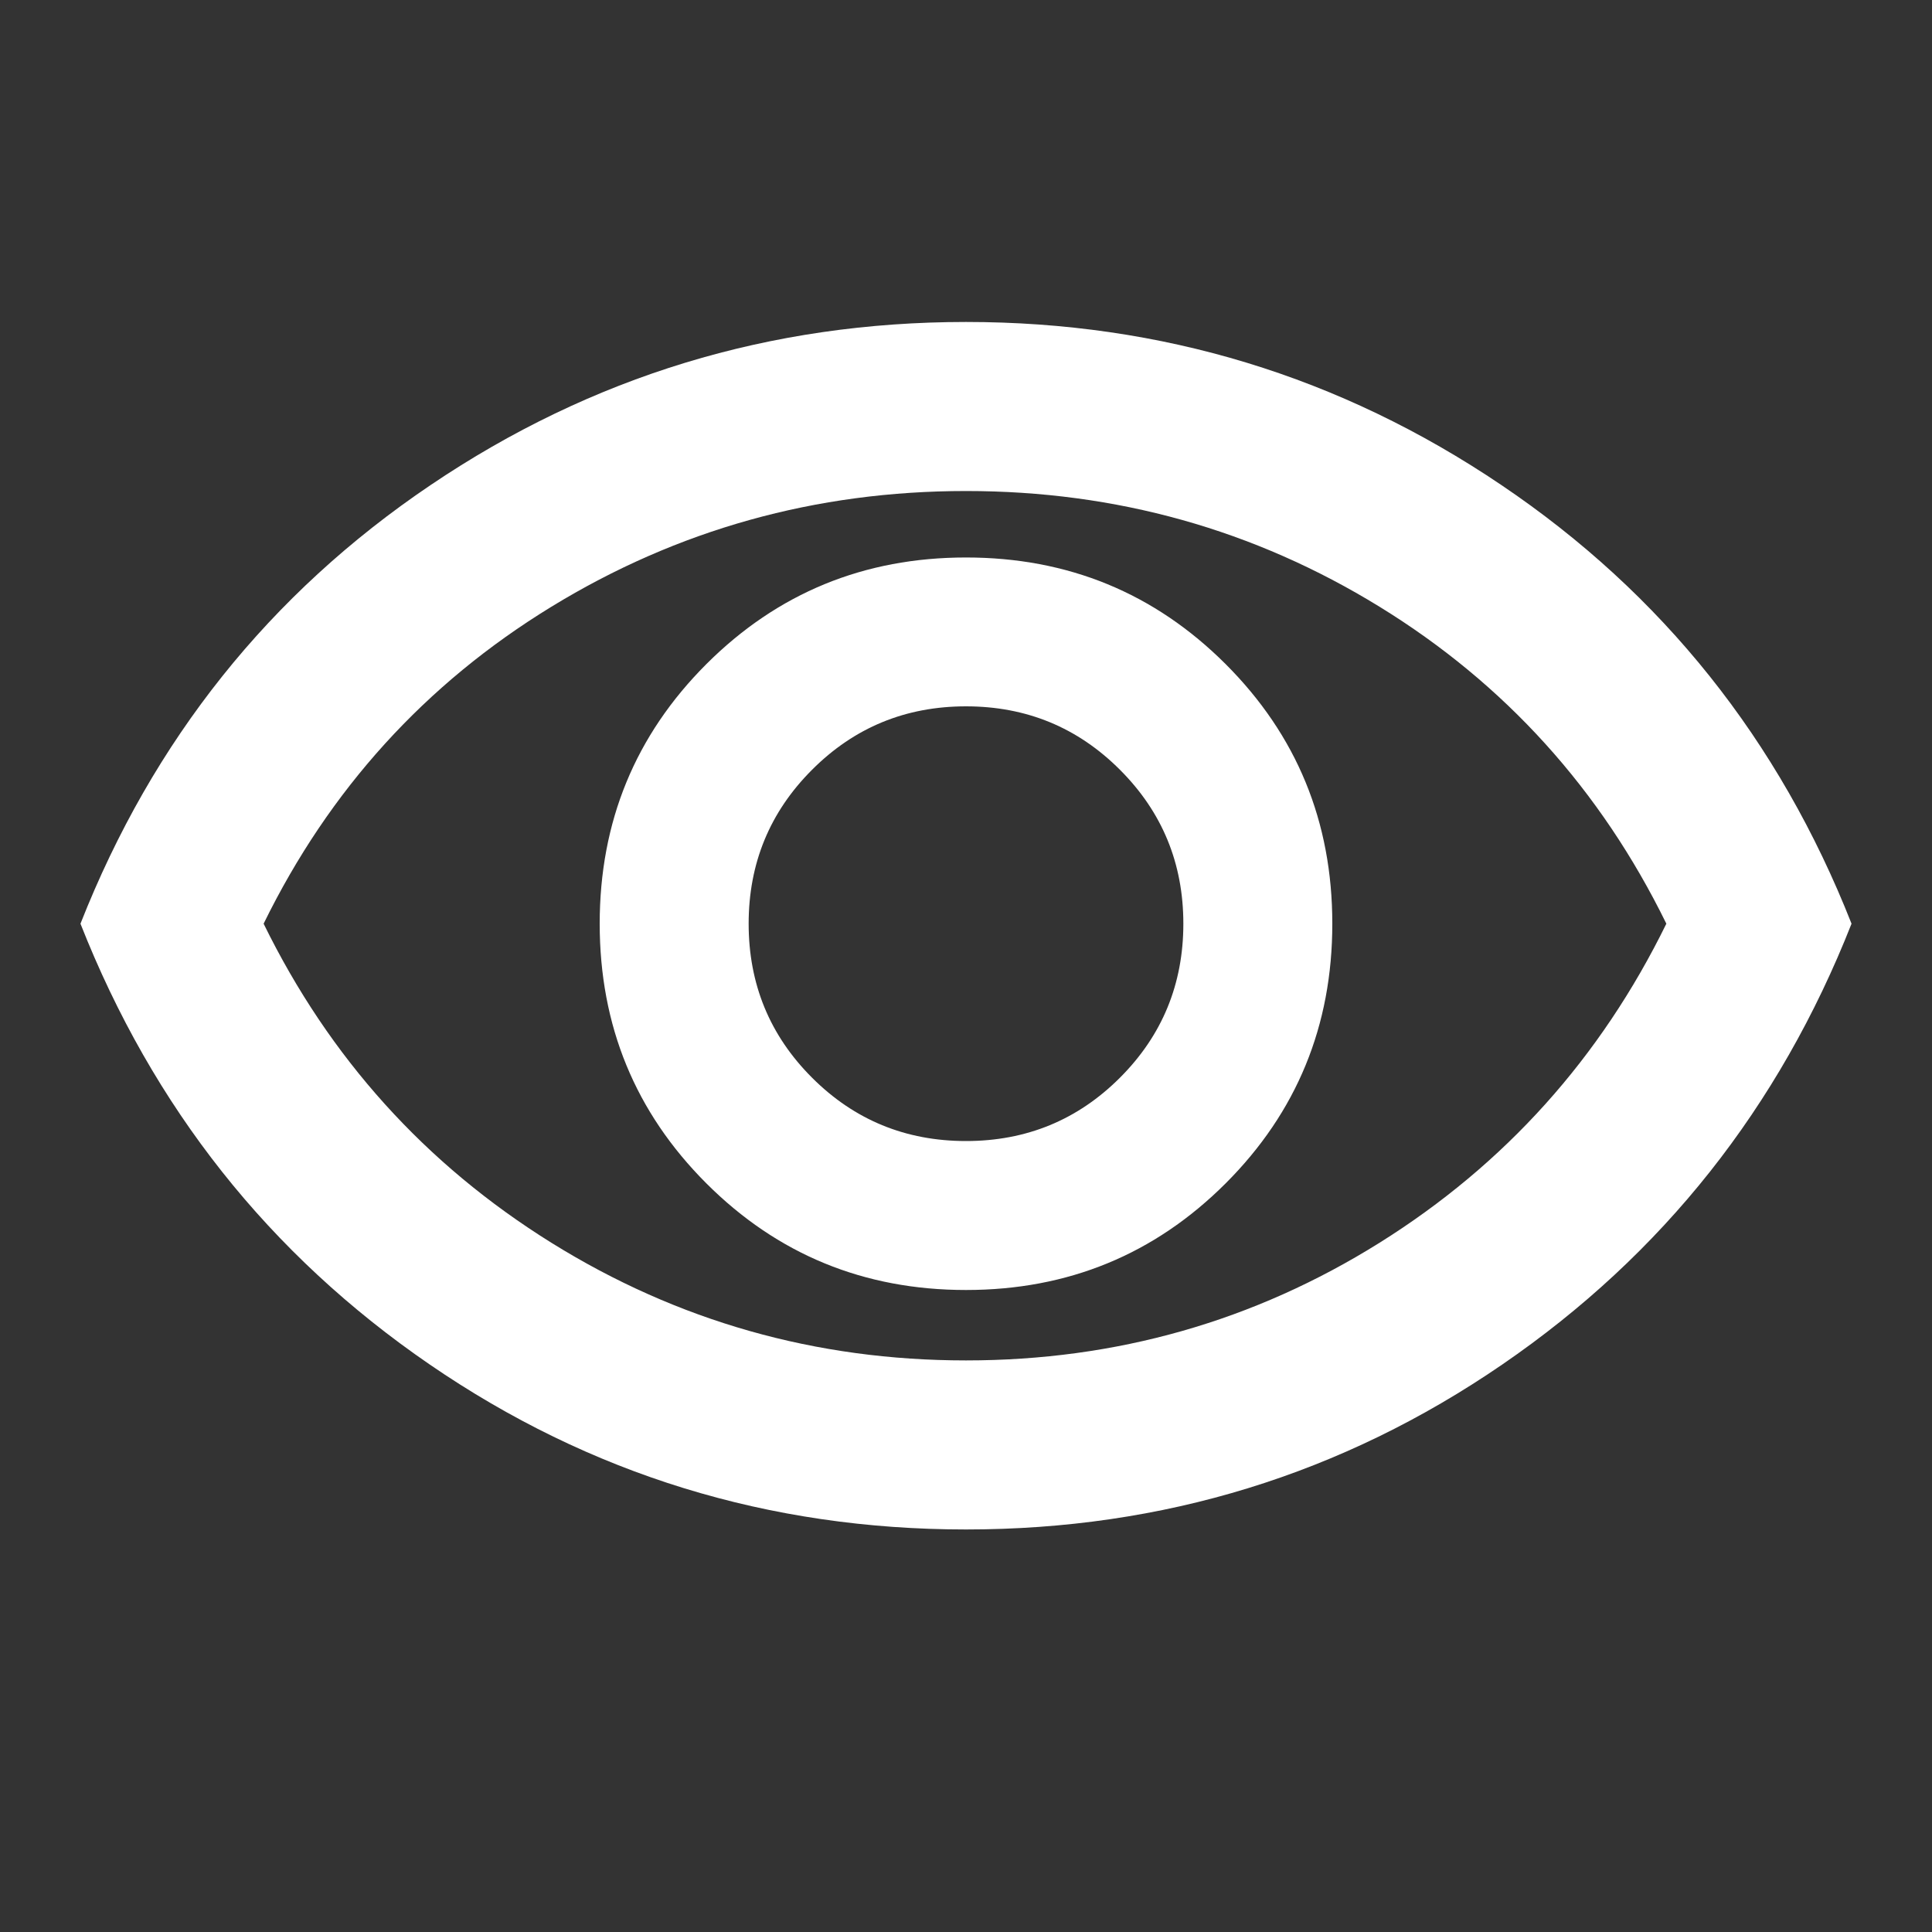<svg xmlns="http://www.w3.org/2000/svg" height="20" width="20"><rect width="100%" height="100%" fill="#333333" stroke="none"/><path fill="#fff" d="M10 13.354Q11.583 13.354 12.688 12.25Q13.792 11.146 13.792 9.562Q13.792 7.979 12.688 6.875Q11.583 5.771 10 5.771Q8.417 5.771 7.312 6.875Q6.208 7.979 6.208 9.562Q6.208 11.146 7.312 12.25Q8.417 13.354 10 13.354ZM10 11.812Q9.062 11.812 8.406 11.156Q7.75 10.5 7.75 9.562Q7.75 8.625 8.406 7.969Q9.062 7.312 10 7.312Q10.938 7.312 11.594 7.969Q12.25 8.625 12.25 9.562Q12.25 10.5 11.594 11.156Q10.938 11.812 10 11.812ZM10 15.833Q6.938 15.833 4.448 14.125Q1.958 12.417 0.833 9.562Q1.958 6.708 4.458 5.021Q6.958 3.333 10 3.333Q13.042 3.333 15.542 5.021Q18.042 6.708 19.167 9.562Q18.042 12.417 15.552 14.125Q13.062 15.833 10 15.833ZM10 9.562Q10 9.562 10 9.562Q10 9.562 10 9.562Q10 9.562 10 9.562Q10 9.562 10 9.562Q10 9.562 10 9.562Q10 9.562 10 9.562Q10 9.562 10 9.562Q10 9.562 10 9.562ZM10 14.083Q12.333 14.083 14.281 12.865Q16.229 11.646 17.25 9.562Q16.229 7.479 14.281 6.281Q12.333 5.083 10 5.083Q7.667 5.083 5.708 6.281Q3.75 7.479 2.729 9.562Q3.75 11.646 5.708 12.865Q7.667 14.083 10 14.083Z"/></svg>